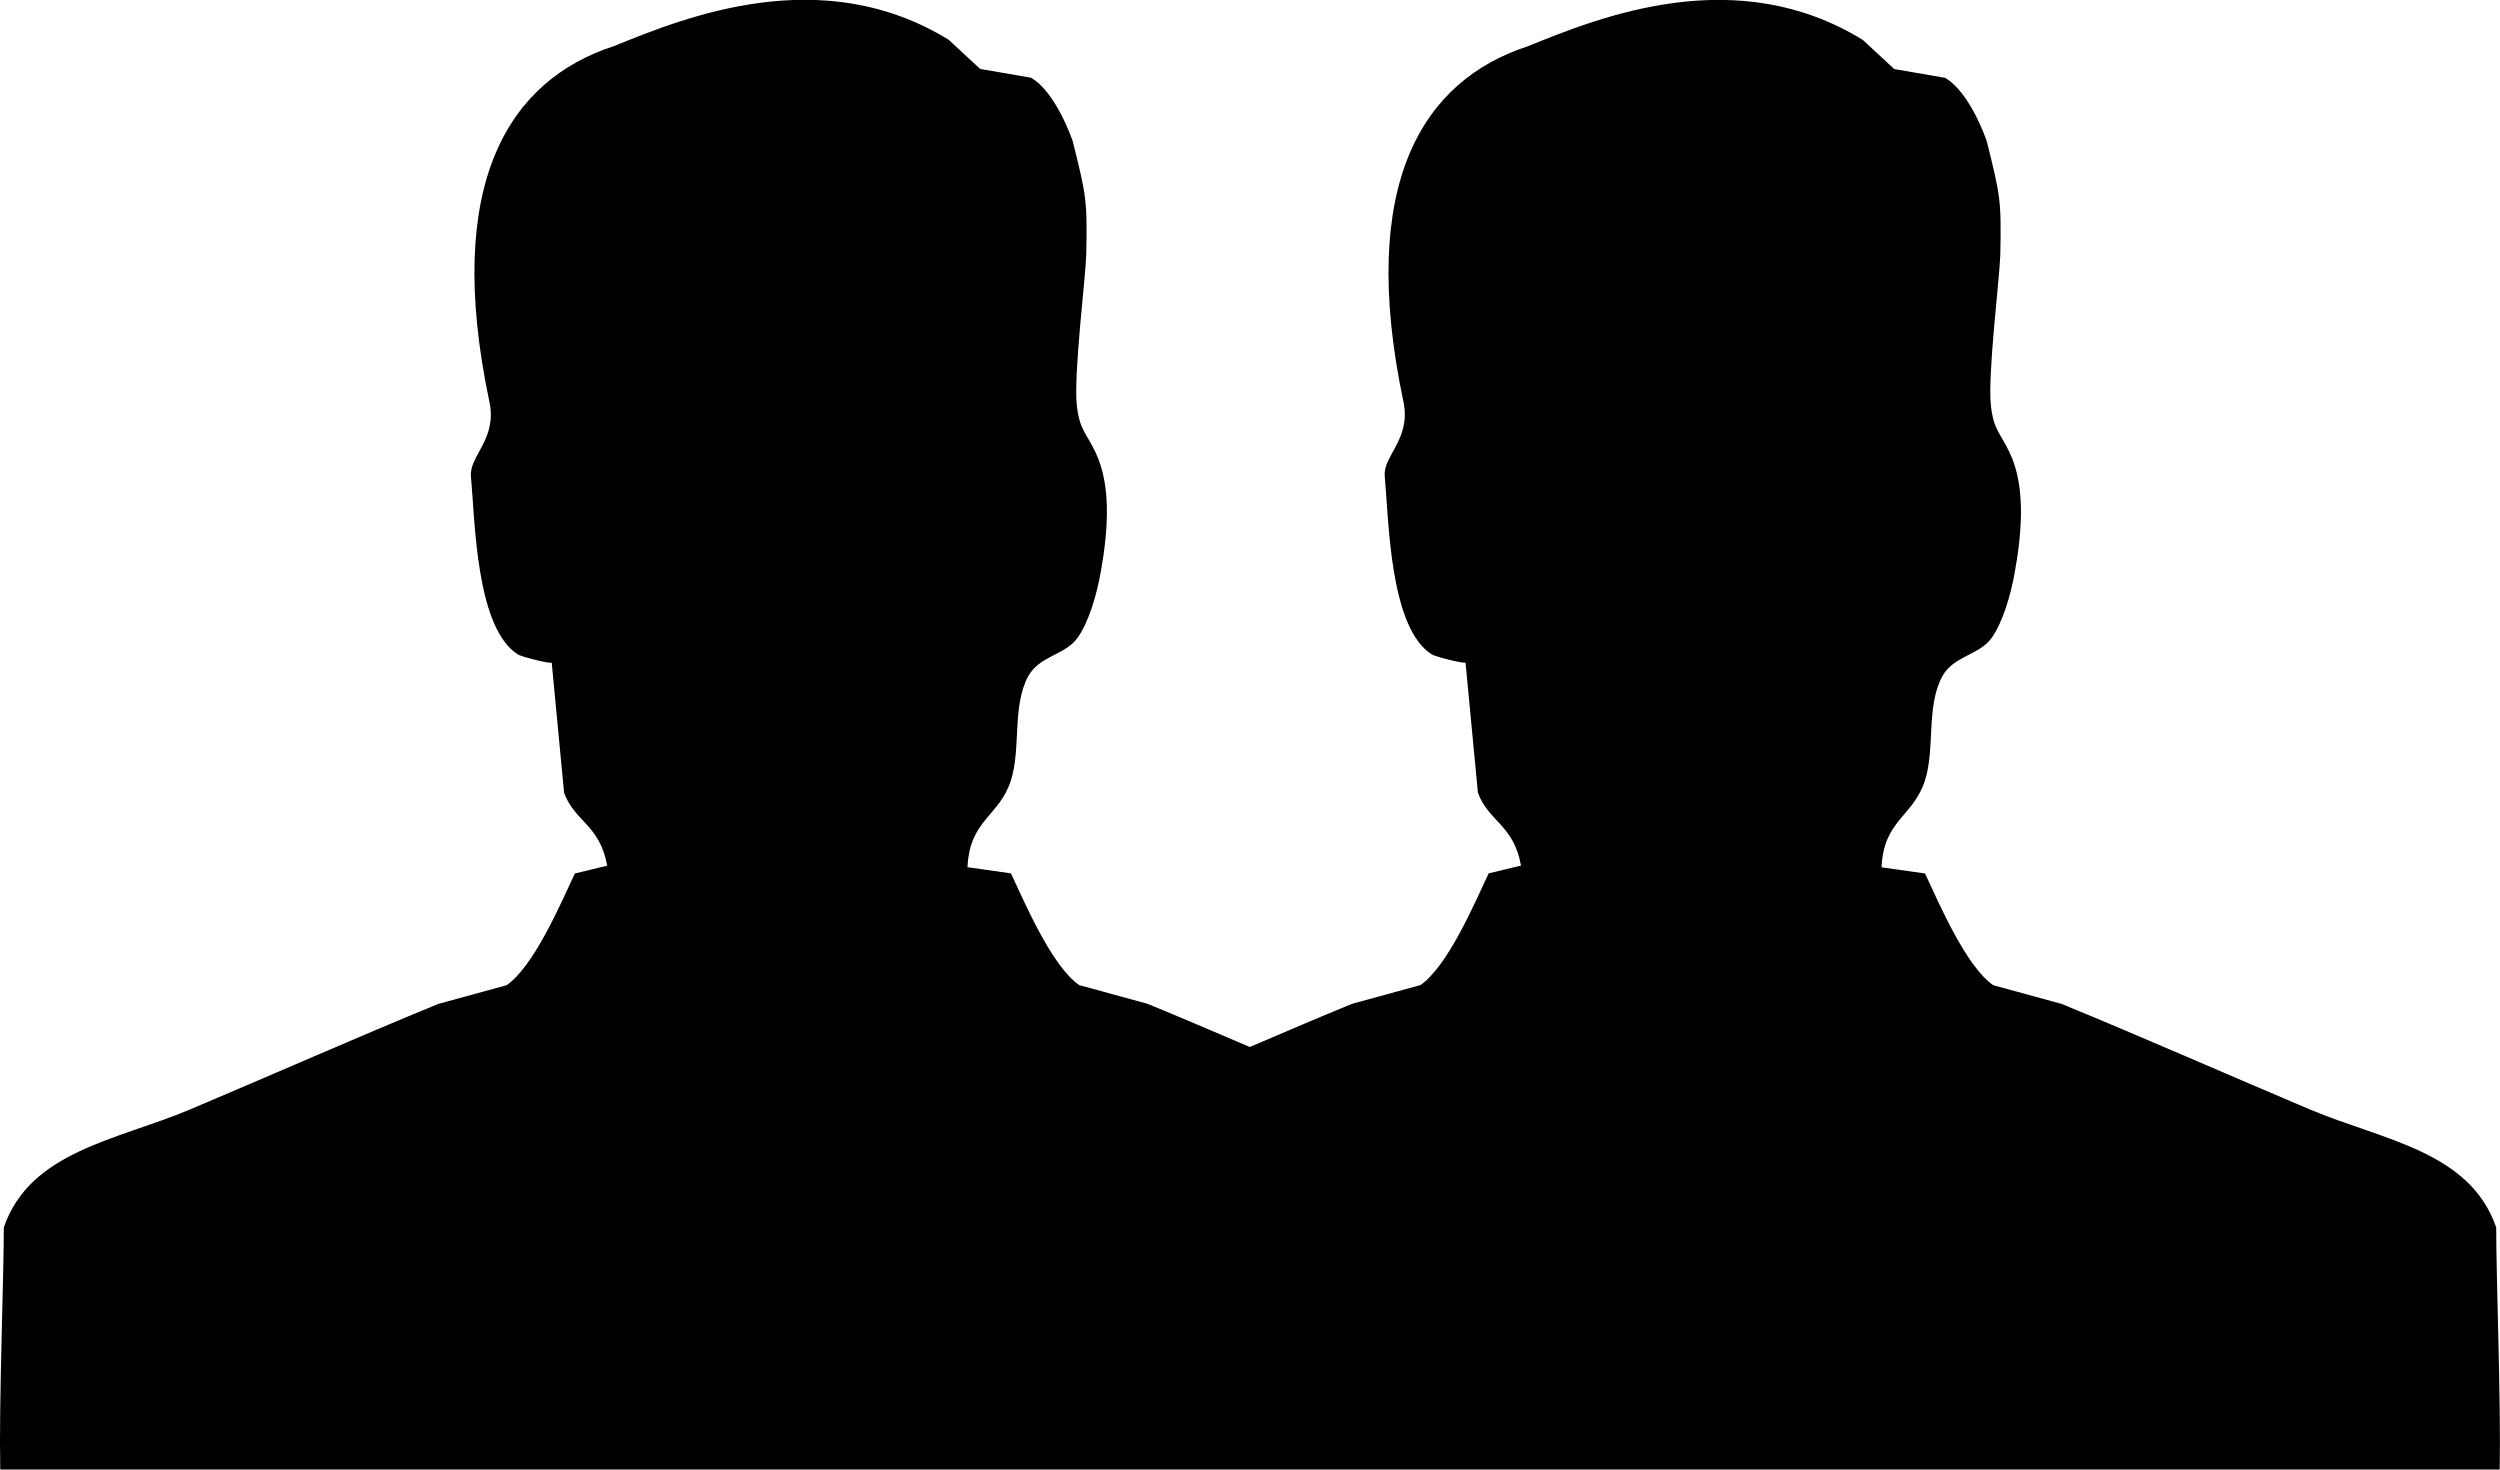 <?xml version="1.0" encoding="utf-8"?>
<!-- Generator: Adobe Illustrator 16.0.0, SVG Export Plug-In . SVG Version: 6.00 Build 0)  -->
<!DOCTYPE svg PUBLIC "-//W3C//DTD SVG 1.1//EN" "http://www.w3.org/Graphics/SVG/1.1/DTD/svg11.dtd">
<svg version="1.1" id="Layer_1" xmlns="http://www.w3.org/2000/svg" xmlns:xlink="http://www.w3.org/1999/xlink" x="0px" y="0px"
	 width="41.349px" height="24.305px" viewBox="0 0 41.349 24.305" enable-background="new 0 0 41.349 24.305" xml:space="preserve">
<path d="M41.286,20.301c-0.436-1.264-1.877-1.443-3.082-1.951c-1.322-0.559-2.787-1.205-4.107-1.746
	c-0.375-0.104-0.752-0.205-1.129-0.309c-0.449-0.309-0.889-1.336-1.129-1.848c-0.24-0.033-0.479-0.068-0.719-0.102
	c0.037-0.791,0.525-0.834,0.719-1.438c0.168-0.533,0.018-1.227,0.285-1.719c0.188-0.344,0.609-0.346,0.818-0.639
	c0.191-0.268,0.318-0.732,0.377-1.059c0.109-0.596,0.203-1.412-0.08-2.004c-0.162-0.34-0.266-0.373-0.311-0.785
	c-0.055-0.5,0.148-2.131,0.156-2.484c0.02-0.914-0.002-0.988-0.223-1.879c0,0-0.27-0.809-0.691-1.051l-0.84-0.145l-0.52-0.482
	c-2.092-1.287-4.336-0.385-5.537,0.104c-1.73,0.562-2.824,2.256-2.061,5.879c0.131,0.617-0.338,0.895-0.309,1.232
	c0.068,0.736,0.082,2.512,0.779,2.949c0.064,0.039,0.559,0.164,0.557,0.131c0.068,0.719,0.137,1.438,0.205,2.156
	c0.174,0.477,0.592,0.529,0.713,1.205l-0.535,0.129c-0.24,0.512-0.68,1.539-1.129,1.848c-0.377,0.104-0.754,0.205-1.129,0.309
	c-0.544,0.223-1.119,0.469-1.693,0.715c-0.573-0.246-1.148-0.492-1.692-0.715c-0.375-0.104-0.752-0.205-1.129-0.309
	c-0.449-0.309-0.889-1.336-1.129-1.848c-0.24-0.033-0.479-0.068-0.719-0.102c0.037-0.791,0.525-0.834,0.719-1.438
	c0.168-0.533,0.018-1.227,0.285-1.719c0.188-0.344,0.609-0.346,0.818-0.639c0.191-0.268,0.318-0.732,0.377-1.059
	c0.109-0.596,0.203-1.412-0.08-2.004c-0.162-0.34-0.266-0.373-0.311-0.785c-0.055-0.5,0.148-2.131,0.156-2.484
	c0.02-0.914-0.002-0.988-0.223-1.879c0,0-0.27-0.809-0.691-1.051l-0.84-0.145l-0.52-0.482c-2.092-1.287-4.336-0.385-5.537,0.104
	c-1.73,0.562-2.824,2.256-2.061,5.879C8.229,7.262,7.76,7.539,7.789,7.877c0.068,0.736,0.082,2.512,0.779,2.949
	c0.064,0.039,0.559,0.164,0.557,0.131c0.068,0.719,0.137,1.438,0.205,2.156c0.174,0.477,0.592,0.529,0.713,1.205l-0.535,0.129
	c-0.24,0.512-0.68,1.539-1.129,1.848C8.002,16.398,7.625,16.5,7.25,16.604c-1.32,0.541-2.785,1.188-4.107,1.746
	c-1.205,0.508-2.646,0.688-3.08,1.951c0,0.855-0.082,2.881-0.059,4.004H15.12h11.108h15.116
	C41.366,23.182,41.286,21.156,41.286,20.301z"/>
</svg>
